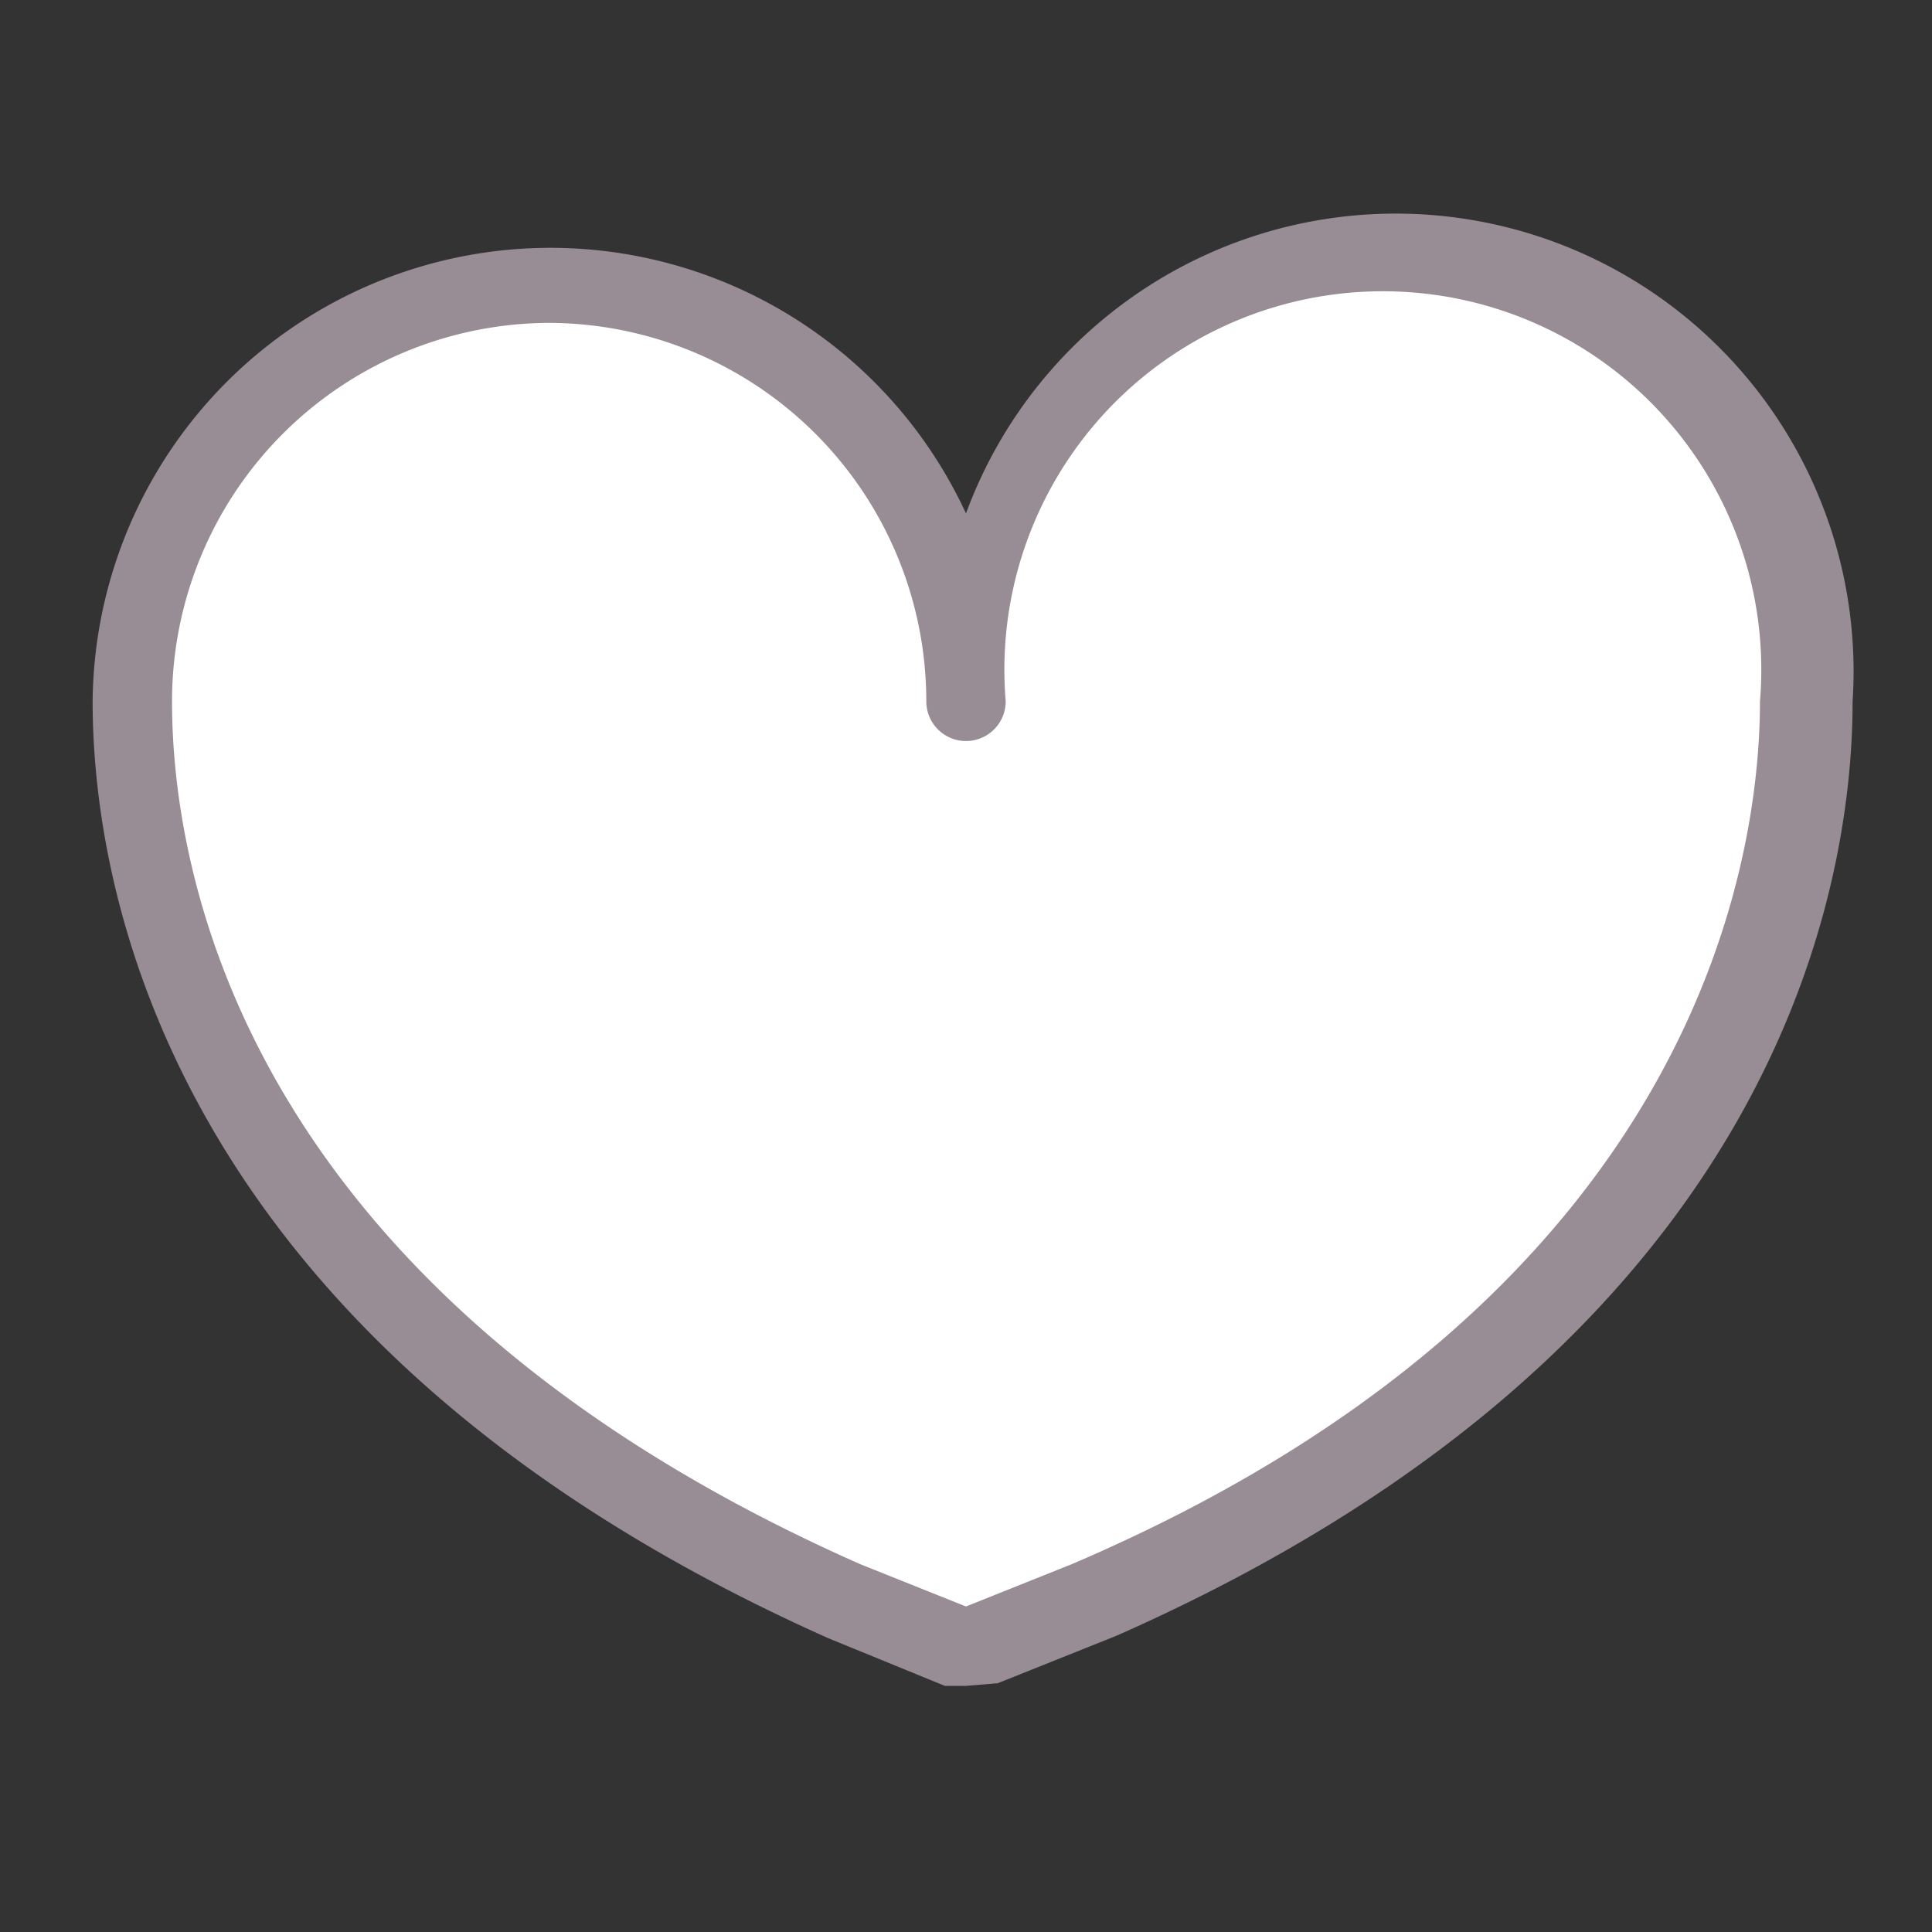 <svg xmlns="http://www.w3.org/2000/svg" viewBox="0 0 7.3 7.3"><rect x="0" y="0" width="7.3" height="7.3" fill="#333333" stroke="none"/><defs><style>.like_cls-1{fill:none;}.like_cls-2{fill:#fff;}.like_cls-3{fill:#998d95;}</style></defs><title>like</title><g id="レイヤー_2" data-name="レイヤー 2"><g id="レイヤー_1-2" data-name="レイヤー 1"><rect class="like_cls-1" width="7.3" height="7.3"/><path class="like_cls-2" d="M5.22,1.07A1.57,1.57,0,0,0,3.65,2.65a1.58,1.58,0,1,0-3.15,0C.5,3.46.88,5,3.19,6c.14.07.44.18.44.18h0L4.11,6C6.41,5,6.8,3.46,6.8,2.65A1.58,1.58,0,0,0,5.22,1.07Z"/><path class="like_cls-3" d="M3.65,6.37H3.57l-.44-.18C.62,5.07.35,3.34.35,2.65a1.73,1.73,0,0,1,3.3-.71A1.73,1.73,0,0,1,7,2.65c0,.69-.27,2.42-2.78,3.53l-.45.18Zm0-.29h0ZM2.07,1.22A1.43,1.43,0,0,0,.65,2.65c0,.63.25,2.22,2.6,3.26l.4.16.4-.16c2.34-1,2.6-2.63,2.6-3.26a1.43,1.43,0,1,0-2.85,0,.15.15,0,0,1-.3,0A1.43,1.43,0,0,0,2.07,1.22Z"/></g></g></svg>